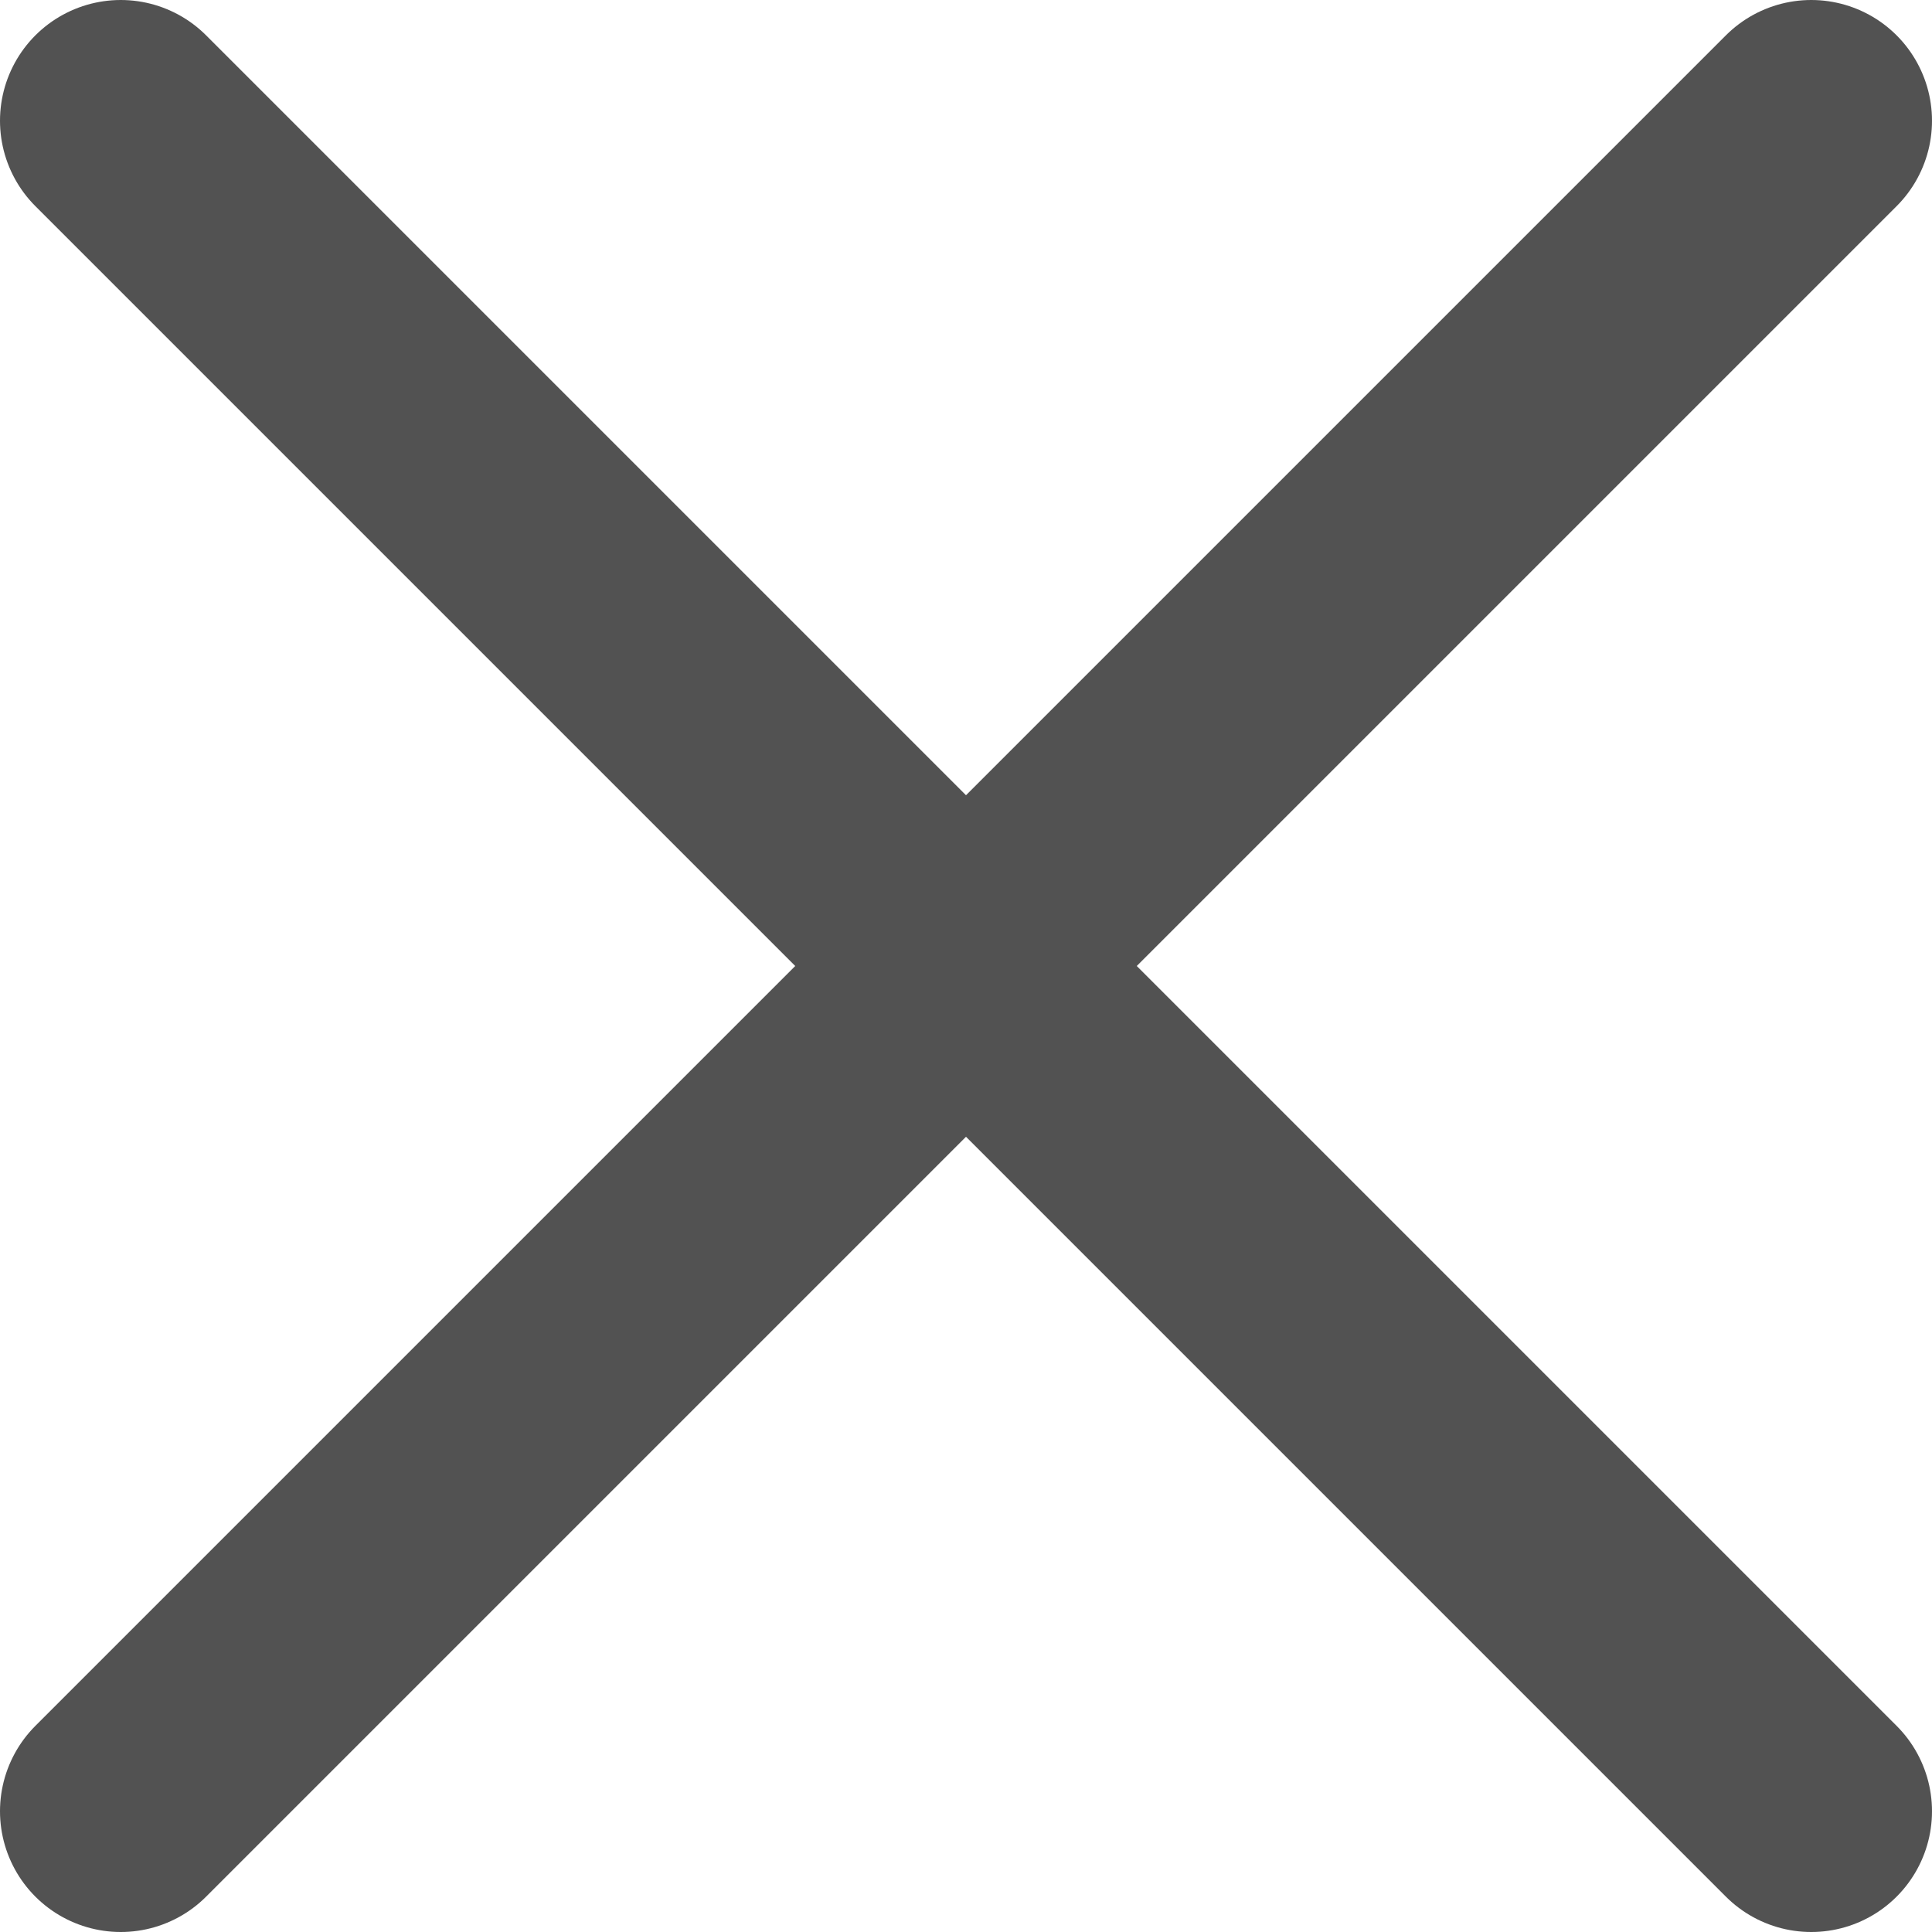 <svg width="16" height="16" viewBox="0 0 16 16" fill="none" xmlns="http://www.w3.org/2000/svg">
<path d="M15 1L1 15M15 15L1 1L15 15Z" stroke="#525252" stroke-width="2" stroke-linecap="round" stroke-linejoin="round"/>
</svg>
